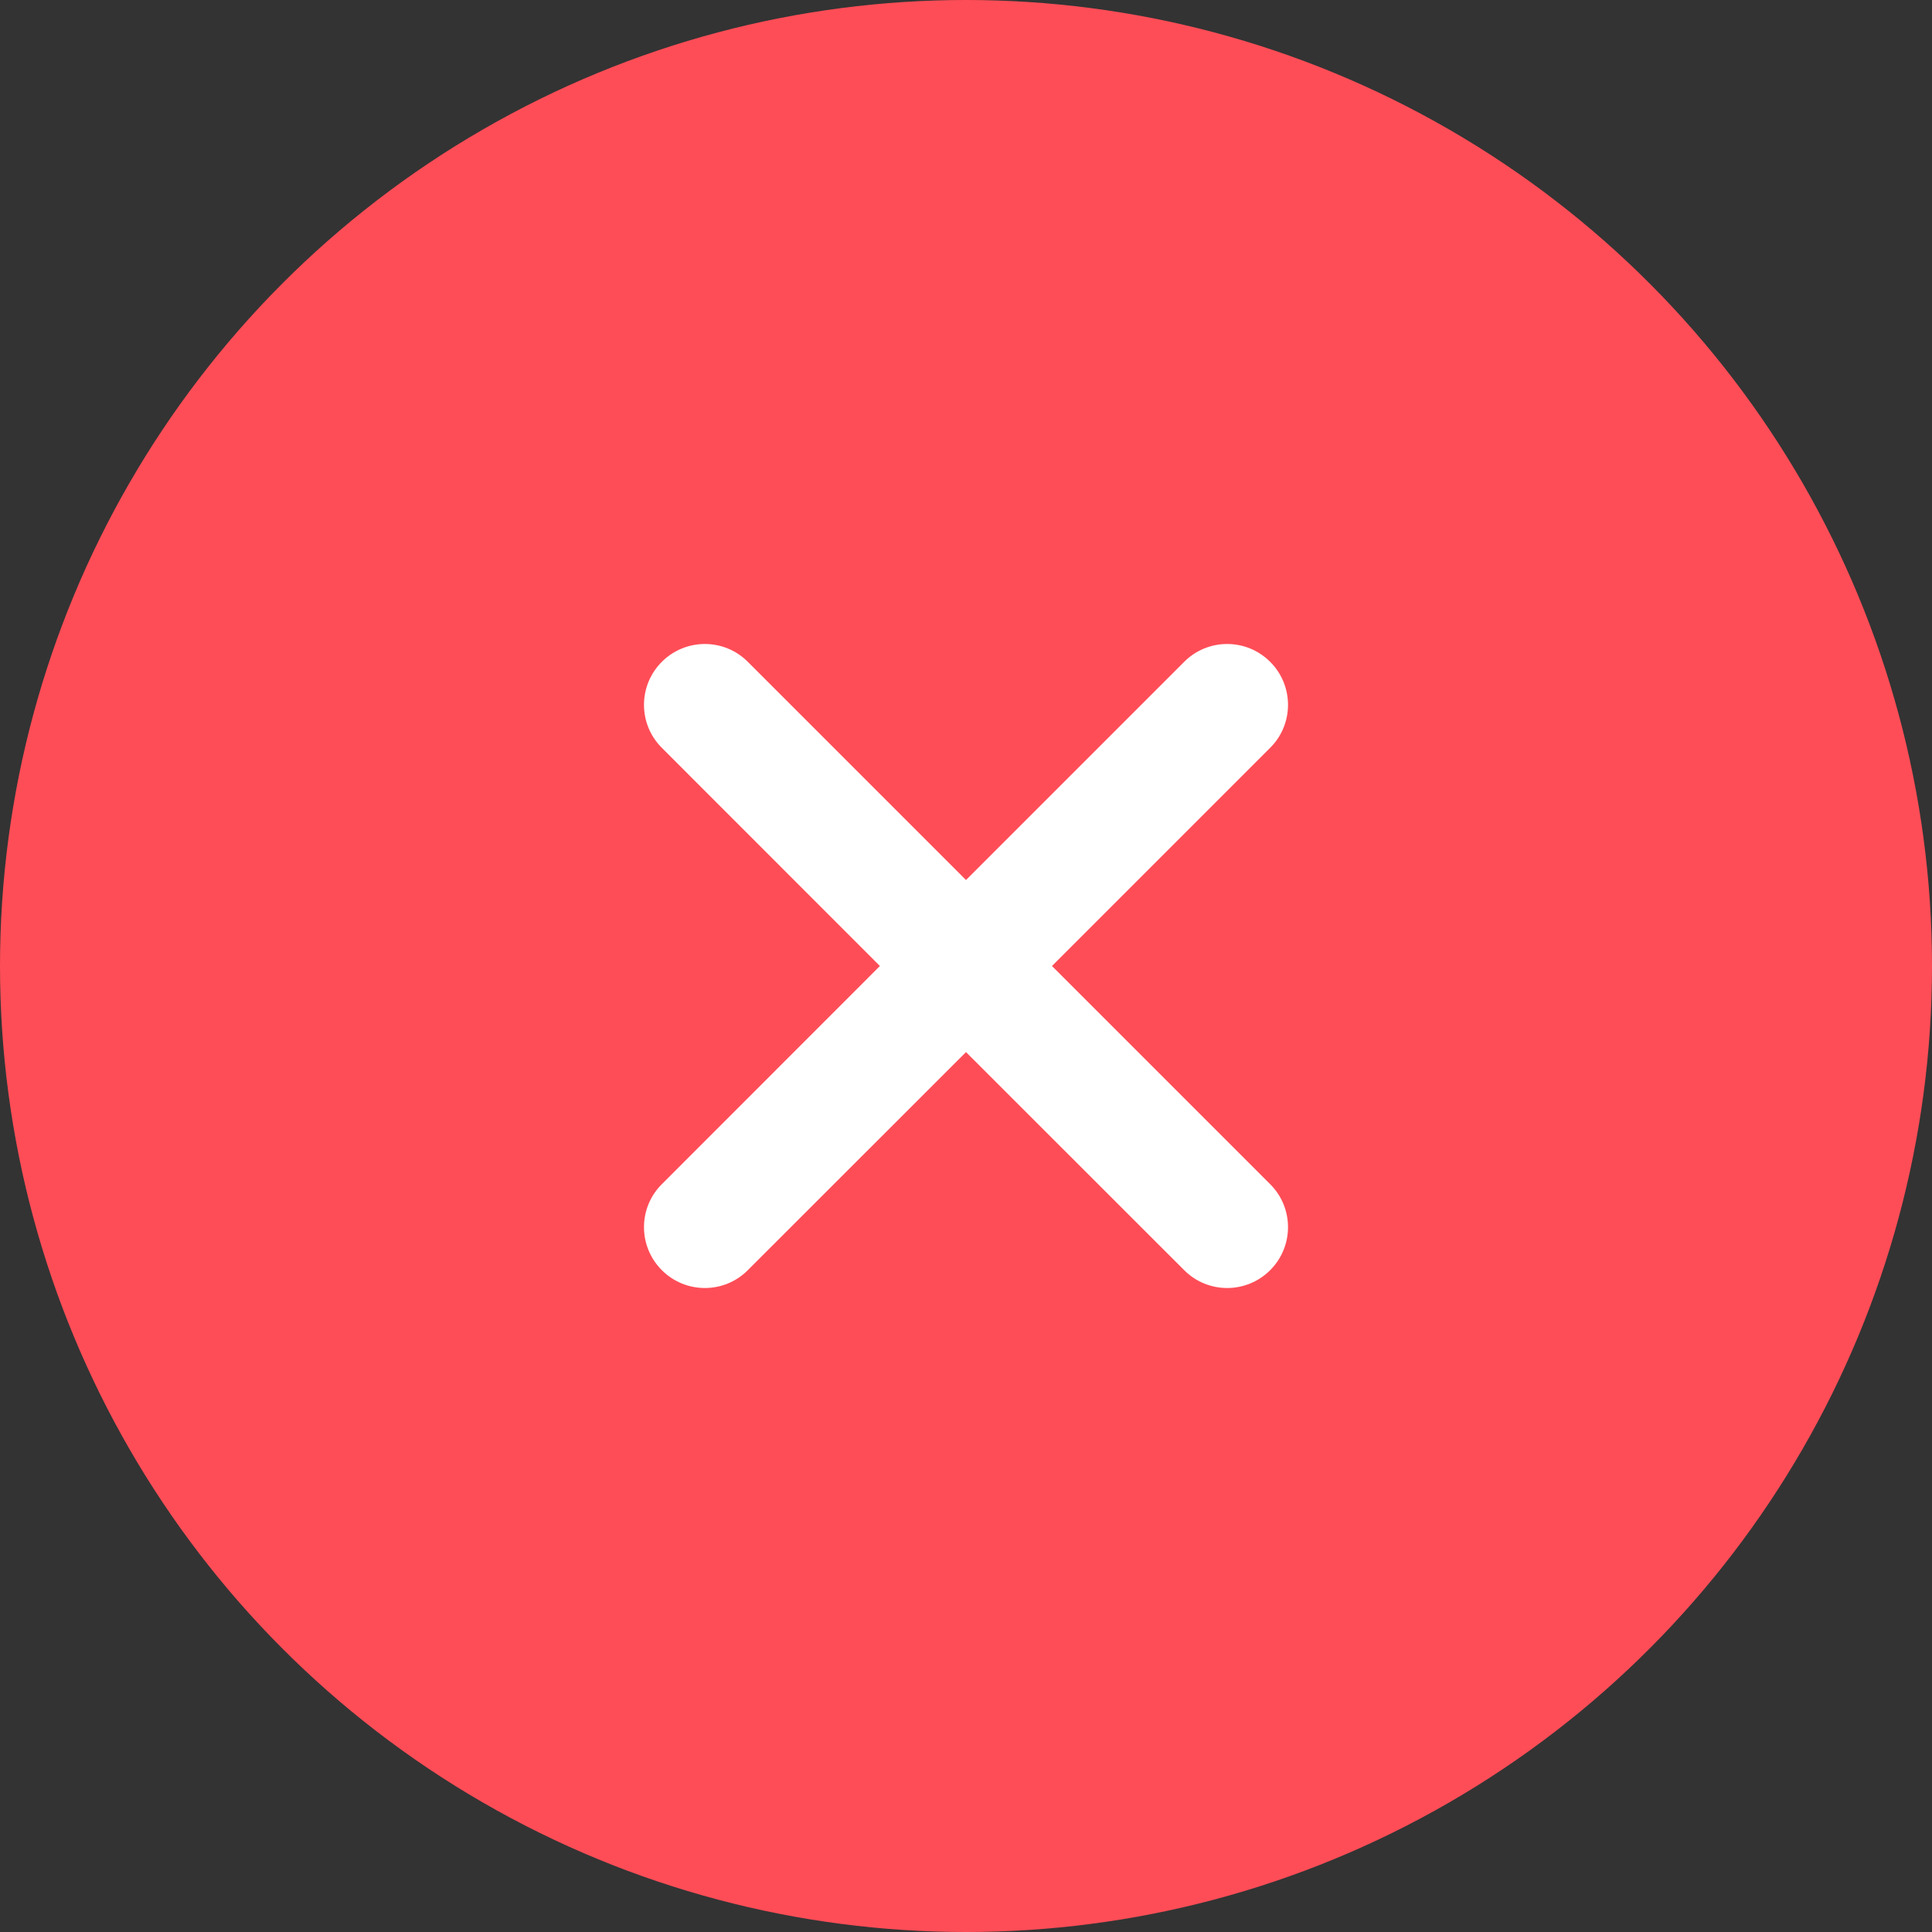 <svg width="16" height="16" viewBox="0 0 16 16" fill="none" xmlns="http://www.w3.org/2000/svg">
<rect x="0" y="0" width="16" height="16" fill="#333333" stroke="none"/>
<circle cx="8" cy="8" r="8" fill="#FF4D57"/>
<path fill-rule="evenodd" clip-rule="evenodd" d="M5.481 6.193C5.284 5.997 5.284 5.678 5.481 5.481C5.678 5.284 5.997 5.284 6.193 5.481L8 7.288L9.807 5.481C10.003 5.284 10.322 5.284 10.519 5.481C10.716 5.678 10.716 5.997 10.519 6.193L8.712 8L10.519 9.807C10.716 10.003 10.716 10.322 10.519 10.519C10.322 10.716 10.003 10.716 9.807 10.519L8 8.713L6.193 10.519C5.997 10.716 5.678 10.716 5.481 10.519C5.284 10.322 5.284 10.003 5.481 9.807L7.287 8L5.481 6.193Z" fill="white"/>
</svg>
